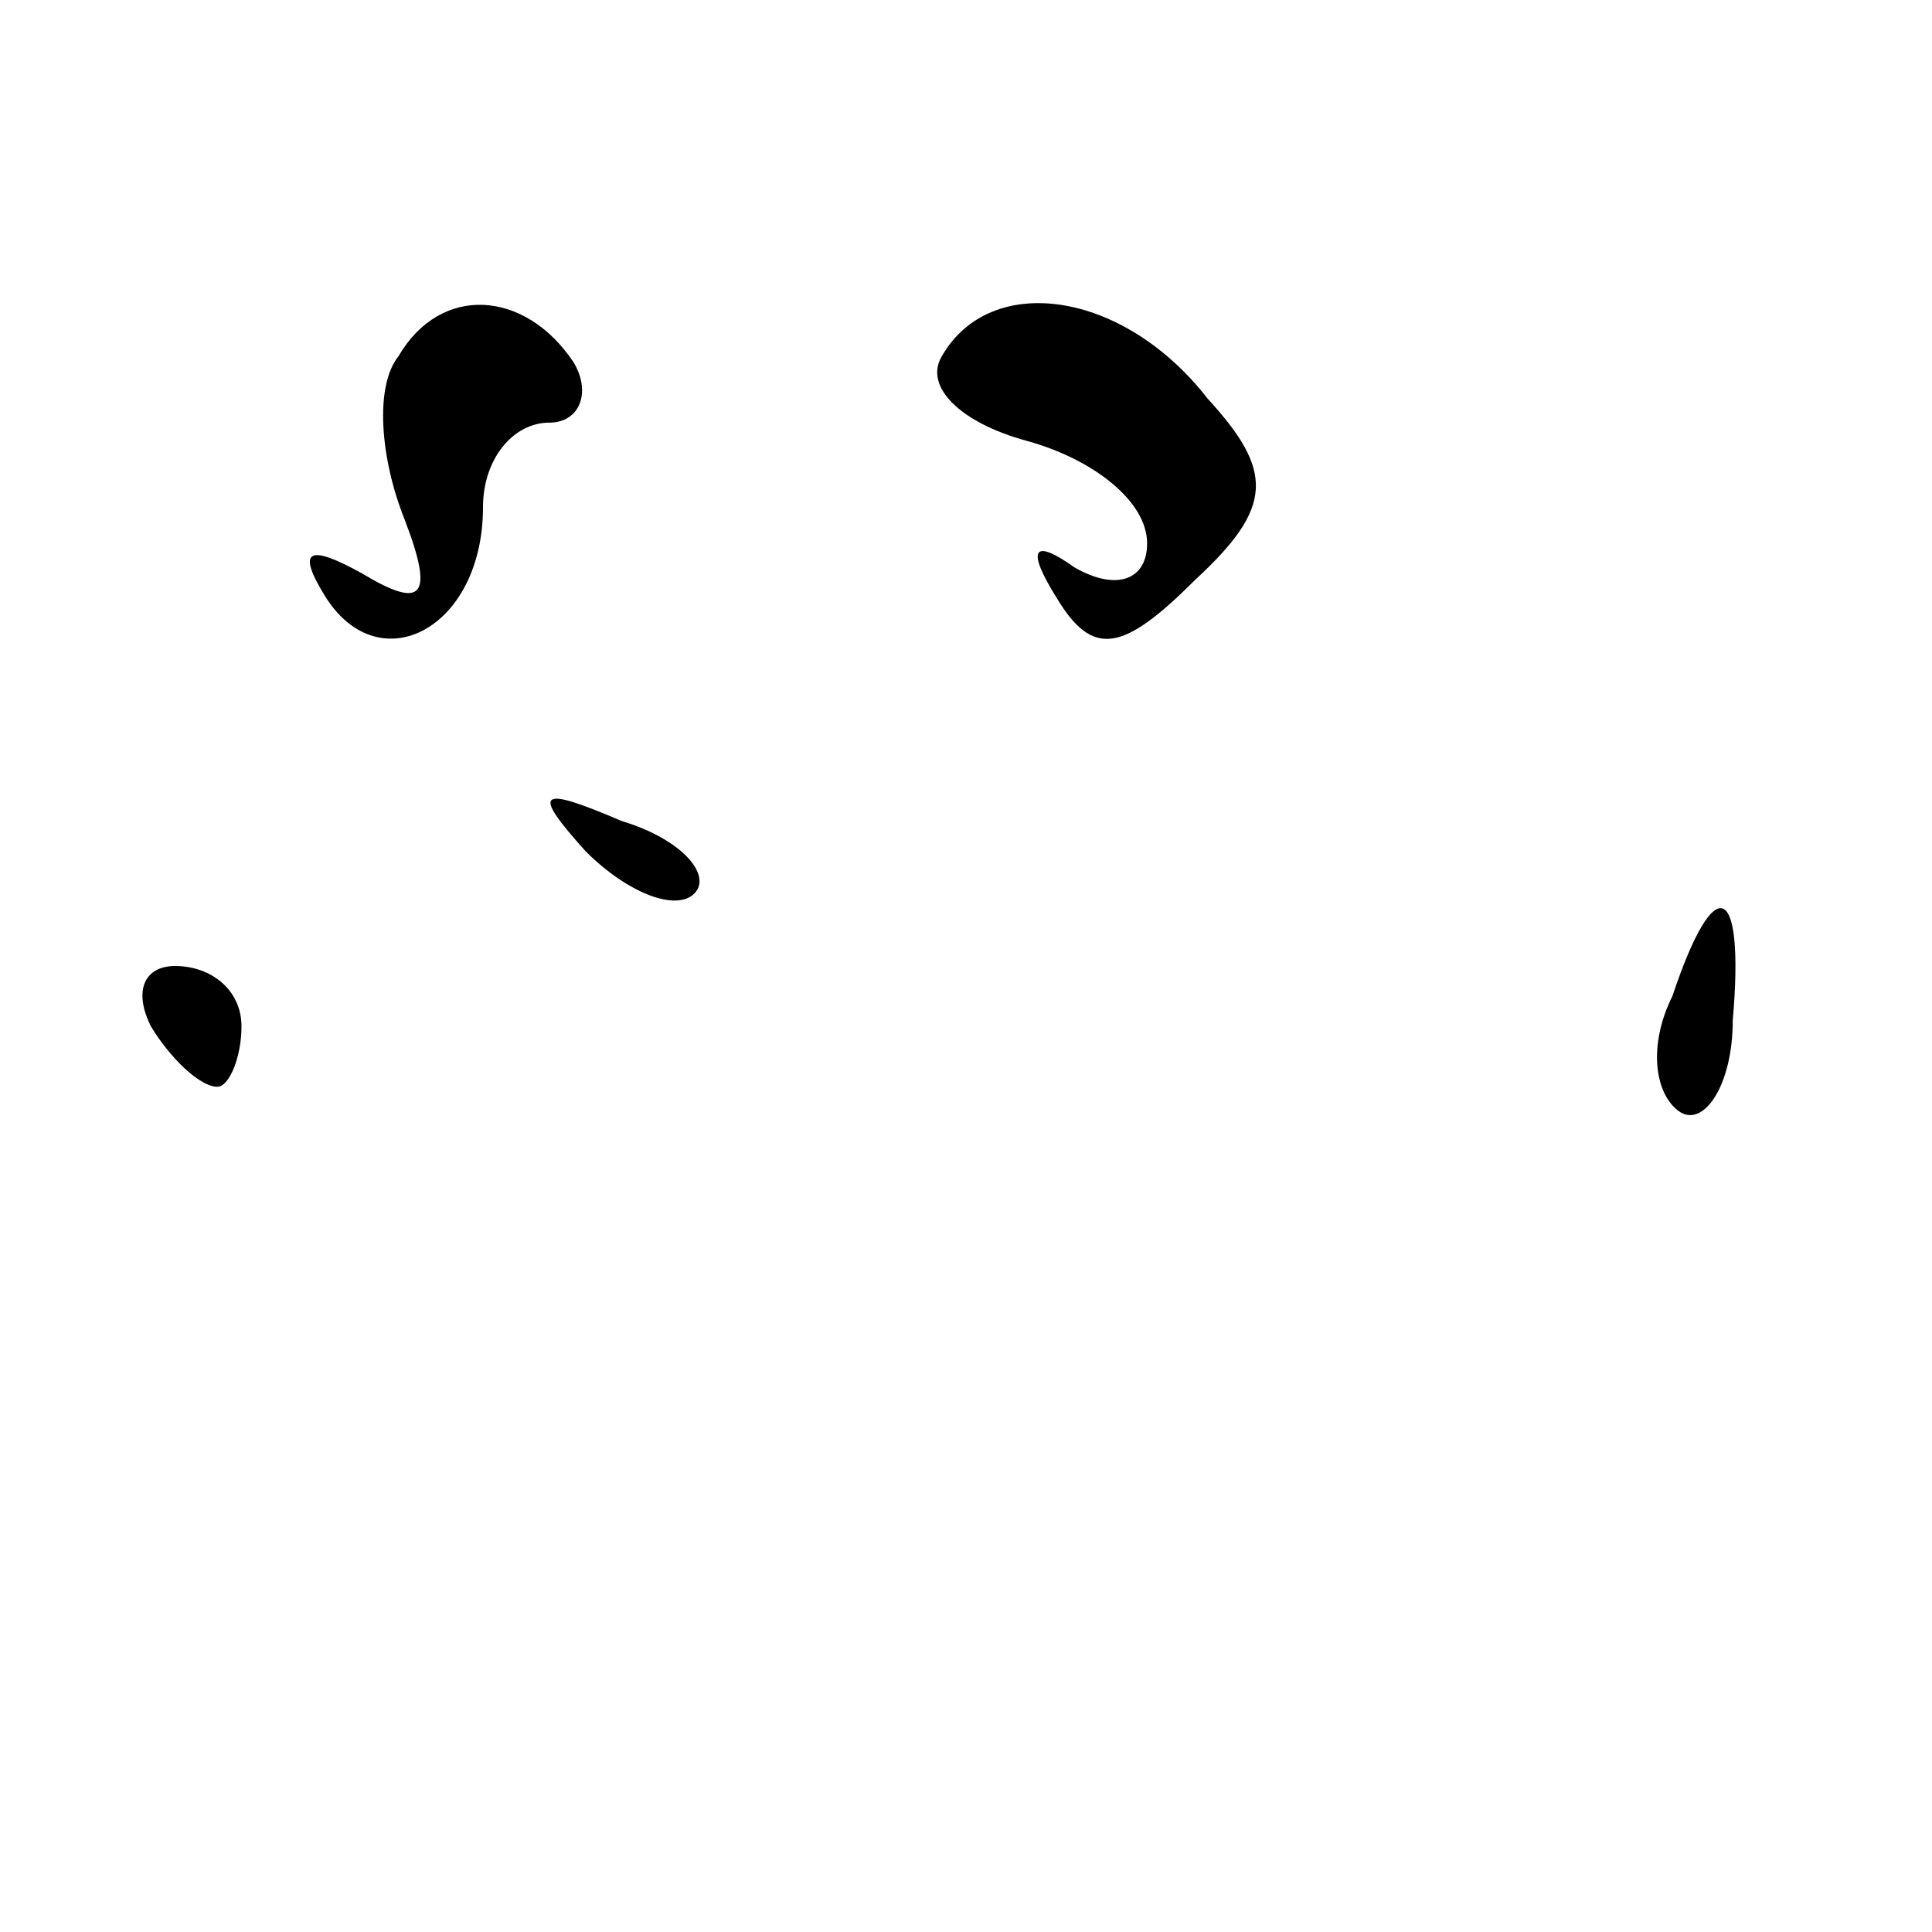 <?xml version="1.0" standalone="no"?>
<!DOCTYPE svg PUBLIC "-//W3C//DTD SVG 20010904//EN"
 "http://www.w3.org/TR/2001/REC-SVG-20010904/DTD/svg10.dtd">
<svg version="1.0" xmlns="http://www.w3.org/2000/svg"
 width="32pt" height="32pt" viewBox="0 0 32 32"
 preserveAspectRatio="xMidYMid meet">
<g transform="translate(0,32) scale(0.1,-0.1)"
fill="#000000" stroke="none">
<path fill="#000000" stroke="none" d="M66 261 c-4 -5 -3 -17 1 -27 5 -13 3
-15 -7 -9 -9 5 -11 4 -6 -4 9 -14 26 -5 26 15 0 8 5 14 11 14 5 0 7 5 4 10 -8
12 -22 13 -29 1z"/>
<path fill="#000000" stroke="none" d="M156 261 c-3 -5 3 -11 14 -14 11 -3 20
-10 20 -17 0 -6 -5 -8 -12 -4 -7 5 -8 3 -3 -5 6 -10 11 -9 23 3 13 12 13 18 2
30 -14 18 -36 21 -44 7z"/>
<path fill="#000000" stroke="none" d="M97 179 c7 -7 15 -10 18 -7 3 3 -2 9
-12 12 -14 6 -15 5 -6 -5z"/>
<path fill="#000000" stroke="none" d="M277 155 c-4 -8 -3 -16 1 -19 4 -3 9 4
9 15 2 23 -3 25 -10 4z"/>
<path fill="#000000" stroke="none" d="M25 150 c3 -5 8 -10 11 -10 2 0 4 5 4
10 0 6 -5 10 -11 10 -5 0 -7 -4 -4 -10z"/>
</g>
</svg>
